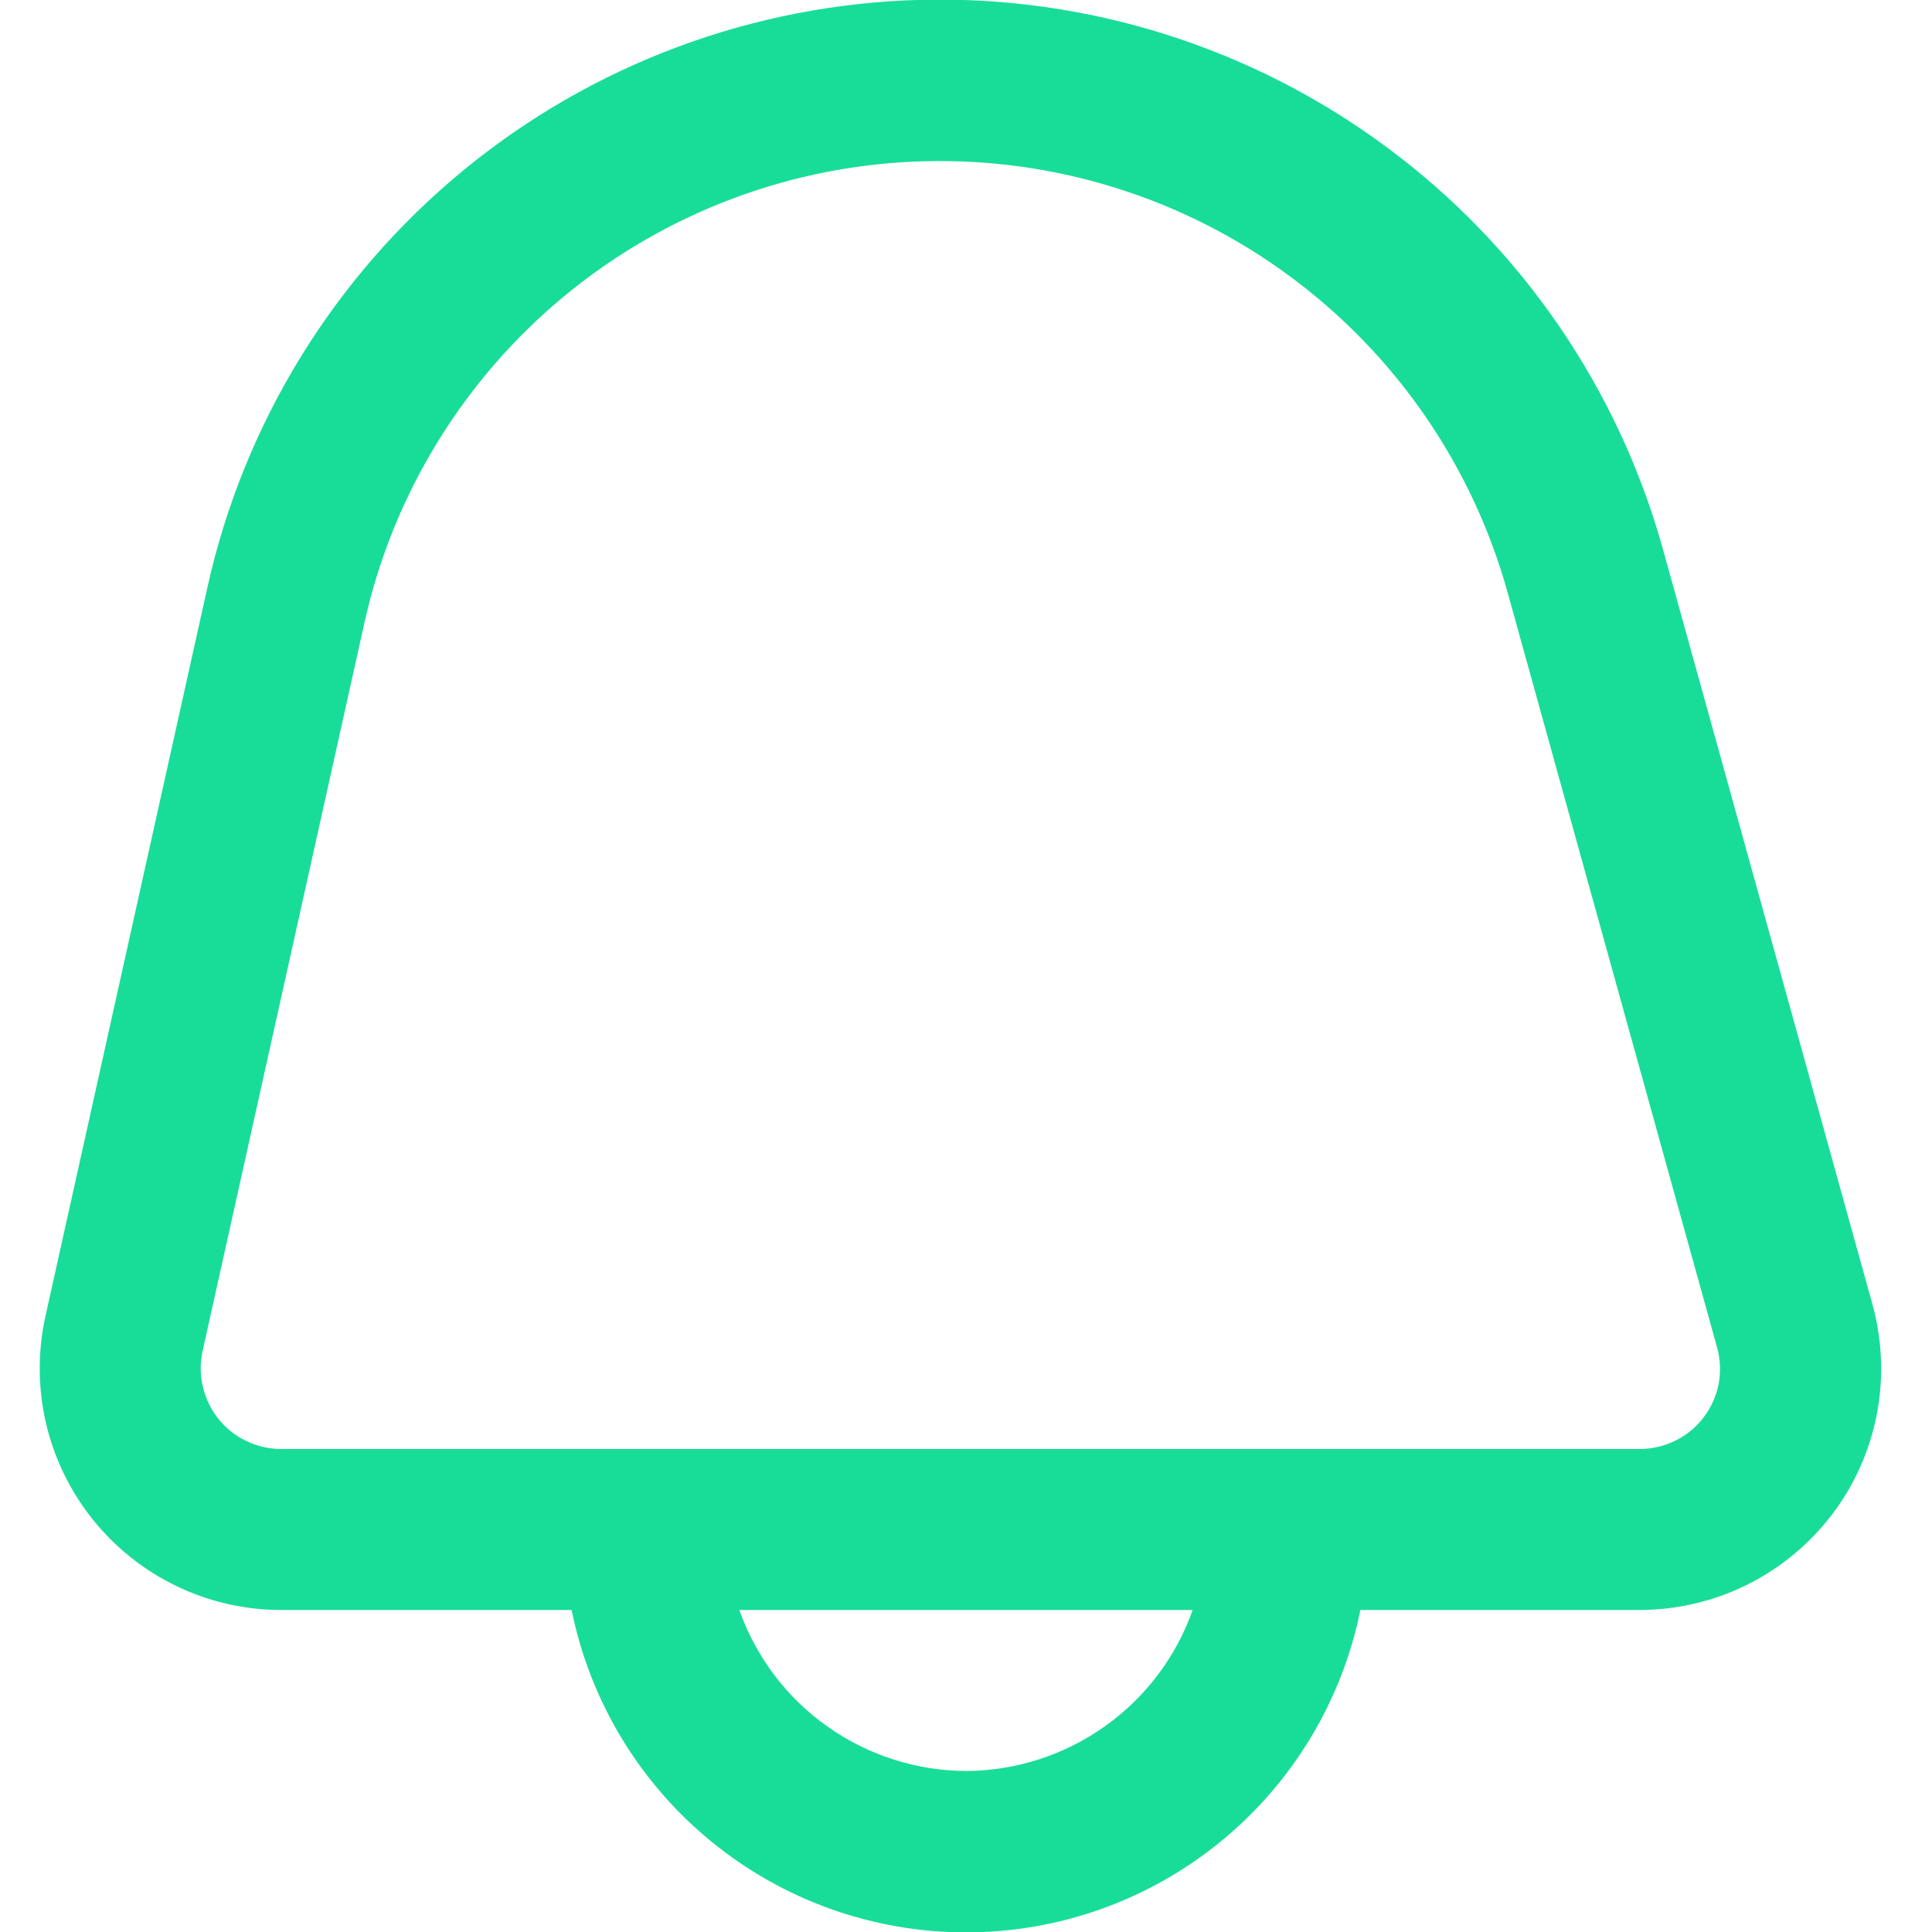<svg width="15" height="15" viewBox="0 0 15 15" fill="none" xmlns="http://www.w3.org/2000/svg">
<g clip-path="url(#clip0_94_697)">
<path d="M14.537 10.125L12.912 4.268C12.565 3.015 11.809 1.914 10.764 1.141C9.719 0.367 8.446 -0.035 7.146 -0.001C5.846 0.033 4.595 0.5 3.592 1.327C2.589 2.154 1.891 3.293 1.61 4.562L0.353 10.218C0.292 10.492 0.294 10.777 0.357 11.05C0.421 11.323 0.545 11.579 0.721 11.798C0.897 12.017 1.119 12.194 1.372 12.315C1.625 12.437 1.902 12.5 2.183 12.5H4.438C4.581 13.206 4.964 13.841 5.522 14.297C6.08 14.754 6.779 15.003 7.5 15.003C8.221 15.003 8.92 14.754 9.478 14.297C10.036 13.841 10.419 13.206 10.562 12.5H12.731C13.02 12.499 13.305 12.433 13.564 12.304C13.822 12.176 14.048 11.989 14.223 11.76C14.398 11.53 14.517 11.263 14.572 10.979C14.626 10.695 14.614 10.403 14.537 10.125ZM7.5 13.75C7.114 13.748 6.737 13.627 6.422 13.403C6.107 13.18 5.869 12.864 5.74 12.5H9.26C9.131 12.864 8.893 13.18 8.578 13.403C8.263 13.627 7.886 13.748 7.5 13.75ZM13.228 11.003C13.17 11.08 13.094 11.143 13.007 11.185C12.921 11.228 12.825 11.25 12.728 11.25H2.183C2.09 11.25 1.997 11.229 1.913 11.188C1.828 11.148 1.754 11.089 1.696 11.016C1.637 10.943 1.596 10.857 1.575 10.766C1.553 10.675 1.553 10.58 1.573 10.489L2.83 4.833C3.051 3.837 3.6 2.943 4.387 2.294C5.175 1.645 6.157 1.278 7.177 1.252C8.197 1.225 9.197 1.54 10.017 2.147C10.838 2.754 11.432 3.617 11.705 4.6L13.33 10.457C13.357 10.55 13.361 10.647 13.344 10.742C13.326 10.837 13.286 10.926 13.228 11.003Z" fill="#18DD98"/>
</g>
<defs>
<clipPath id="clip0_94_697">
<rect width="15" height="15" fill="white"/>
</clipPath>
</defs>
</svg>
